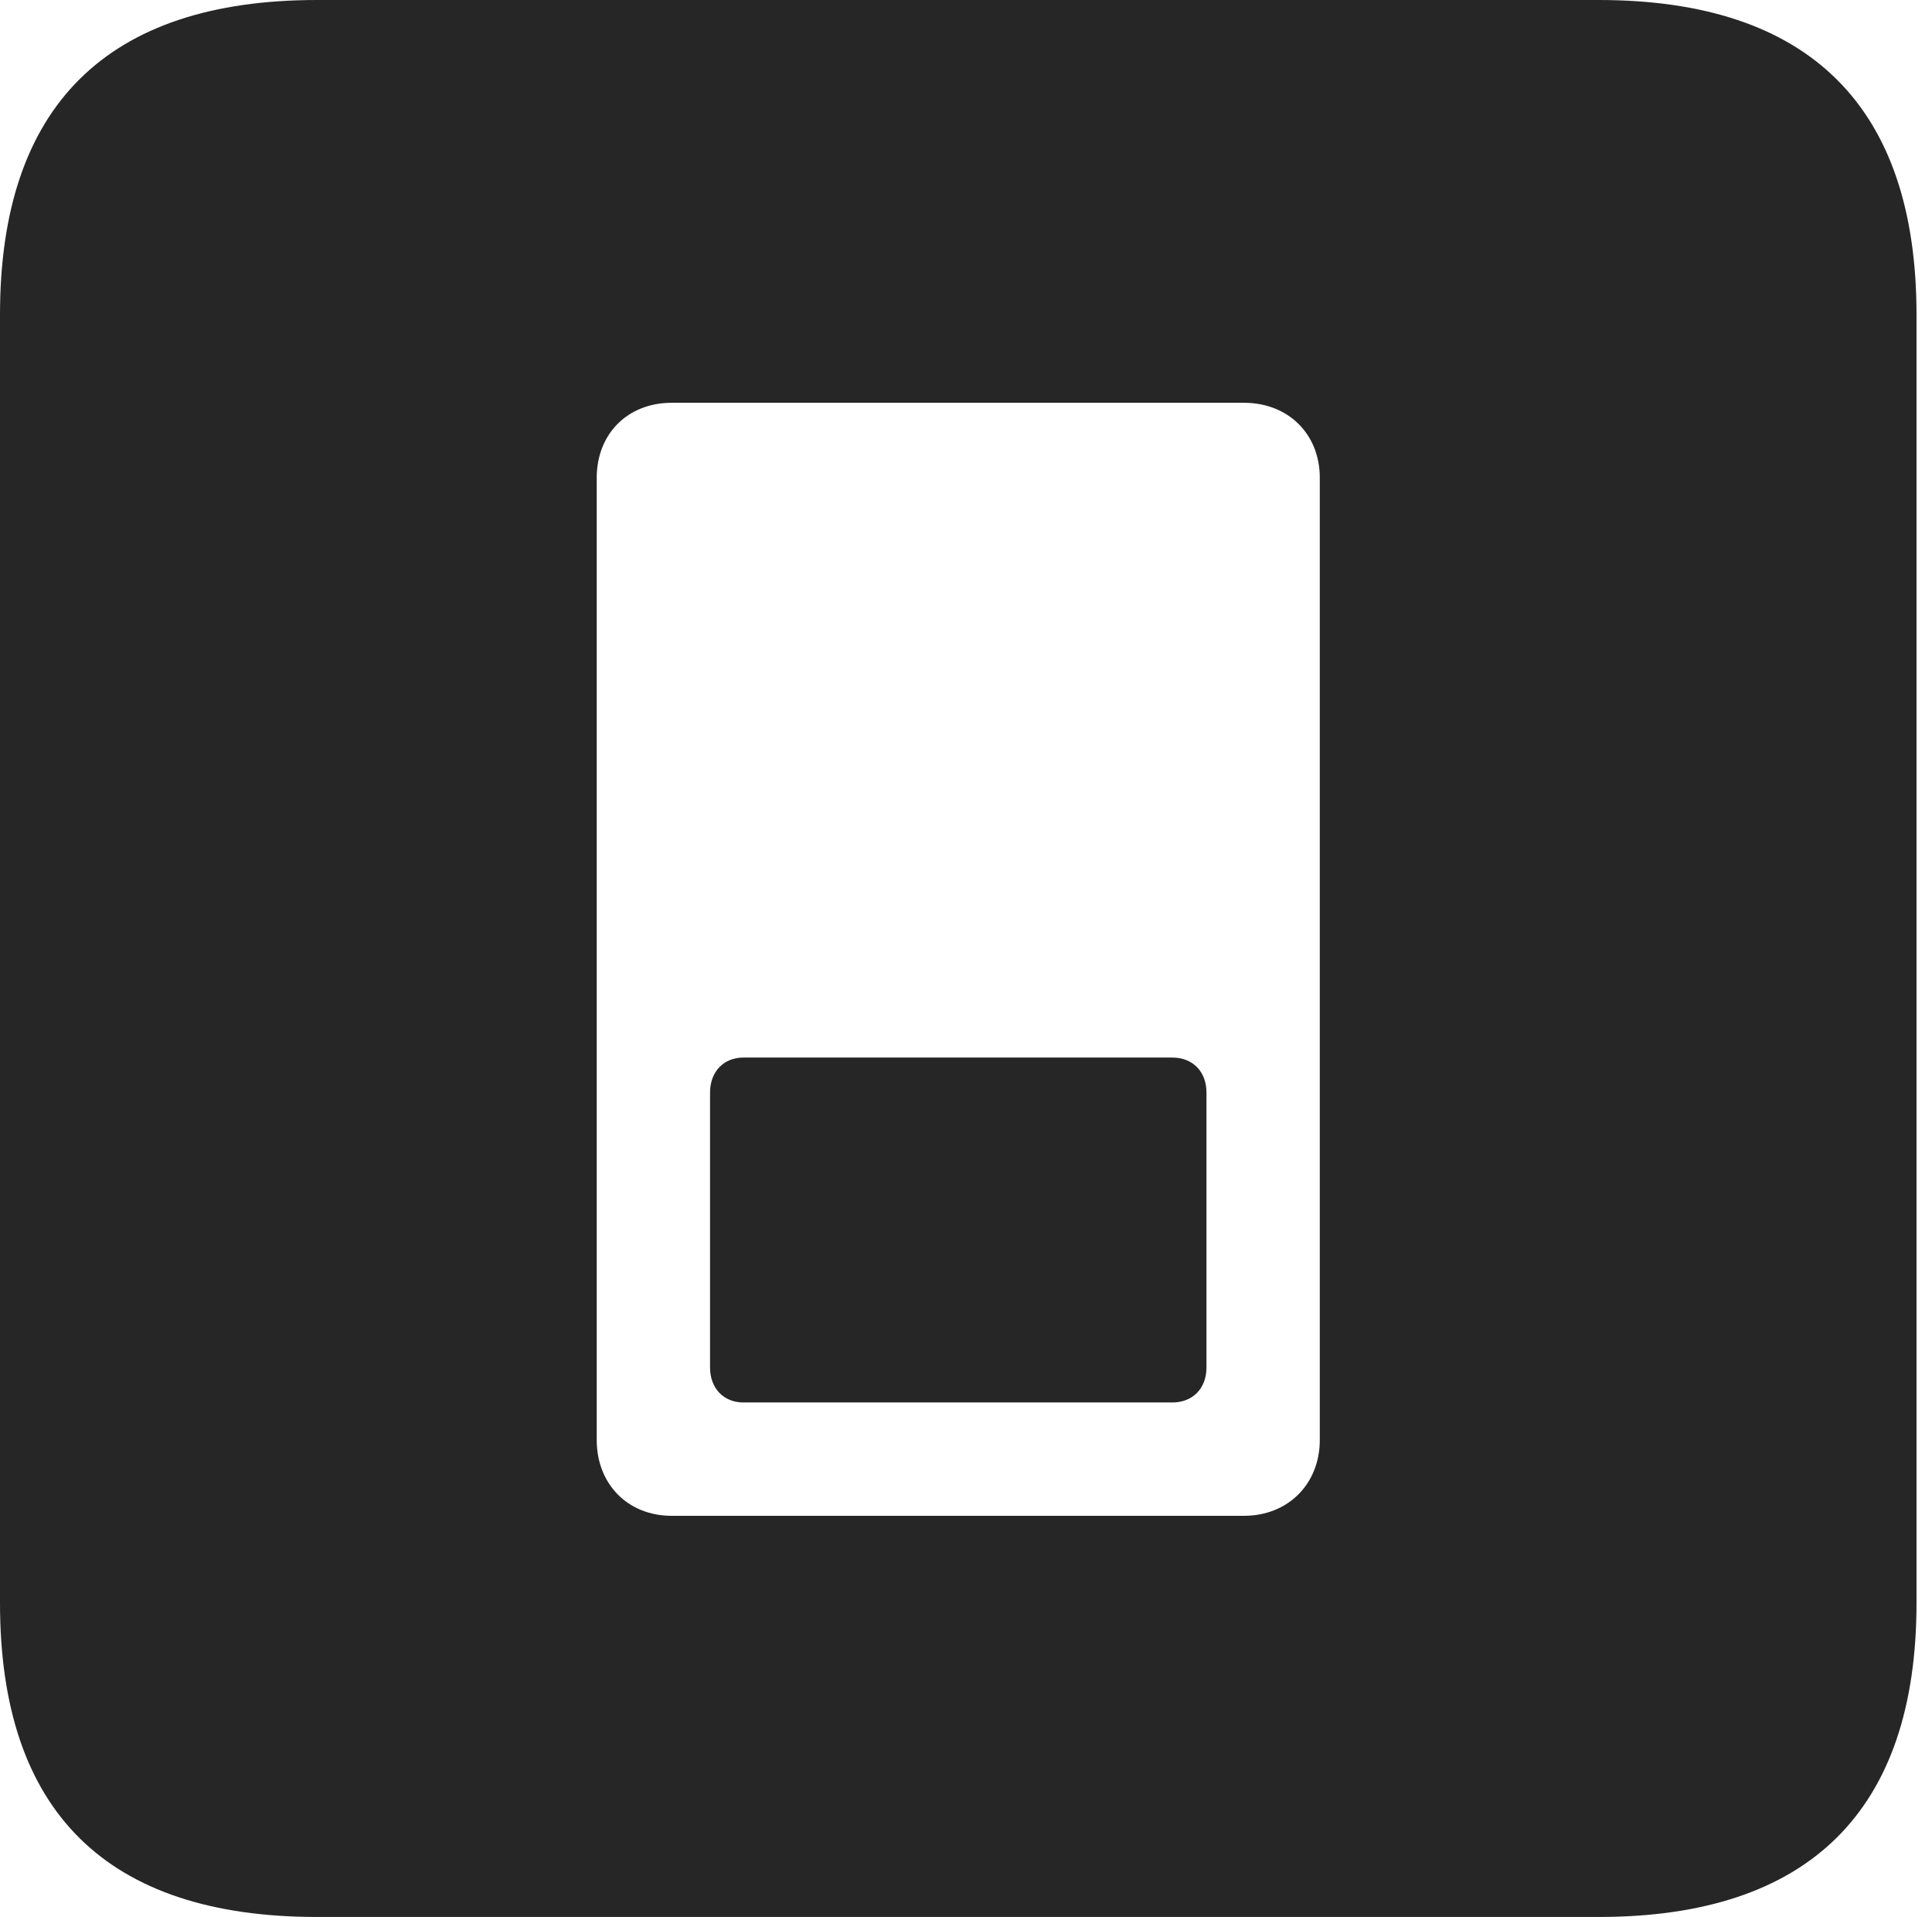 <?xml version="1.0" encoding="UTF-8"?>
<!--Generator: Apple Native CoreSVG 326-->
<!DOCTYPE svg
PUBLIC "-//W3C//DTD SVG 1.1//EN"
       "http://www.w3.org/Graphics/SVG/1.1/DTD/svg11.dtd">
<svg version="1.1" xmlns="http://www.w3.org/2000/svg" xmlns:xlink="http://www.w3.org/1999/xlink" viewBox="0 0 46.289 45.918">
 <g>
  <rect height="45.918" opacity="0" width="46.289" x="0" y="0"/>
  <path d="M45.918 7.539L45.918 38.398C45.918 43.359 43.359 45.918 38.301 45.918L7.598 45.918C2.559 45.918 0 43.398 0 38.398L0 7.539C0 2.539 2.559 0 7.598 0L38.301 0C43.359 0 45.918 2.559 45.918 7.539ZM16.094 9.648C15.039 9.648 14.297 10.391 14.297 11.445L14.297 34.492C14.297 35.547 15.039 36.309 16.094 36.309L29.805 36.309C30.859 36.309 31.621 35.547 31.621 34.492L31.621 11.445C31.621 10.391 30.859 9.648 29.805 9.648ZM28.906 26.172L28.906 32.754C28.906 33.262 28.574 33.594 28.086 33.594L17.812 33.594C17.344 33.594 17.012 33.262 17.012 32.754L17.012 26.172C17.012 25.664 17.344 25.332 17.812 25.332L28.086 25.332C28.574 25.332 28.906 25.664 28.906 26.172Z" fill="black" fill-opacity="0.85"/>
 </g>
</svg>
